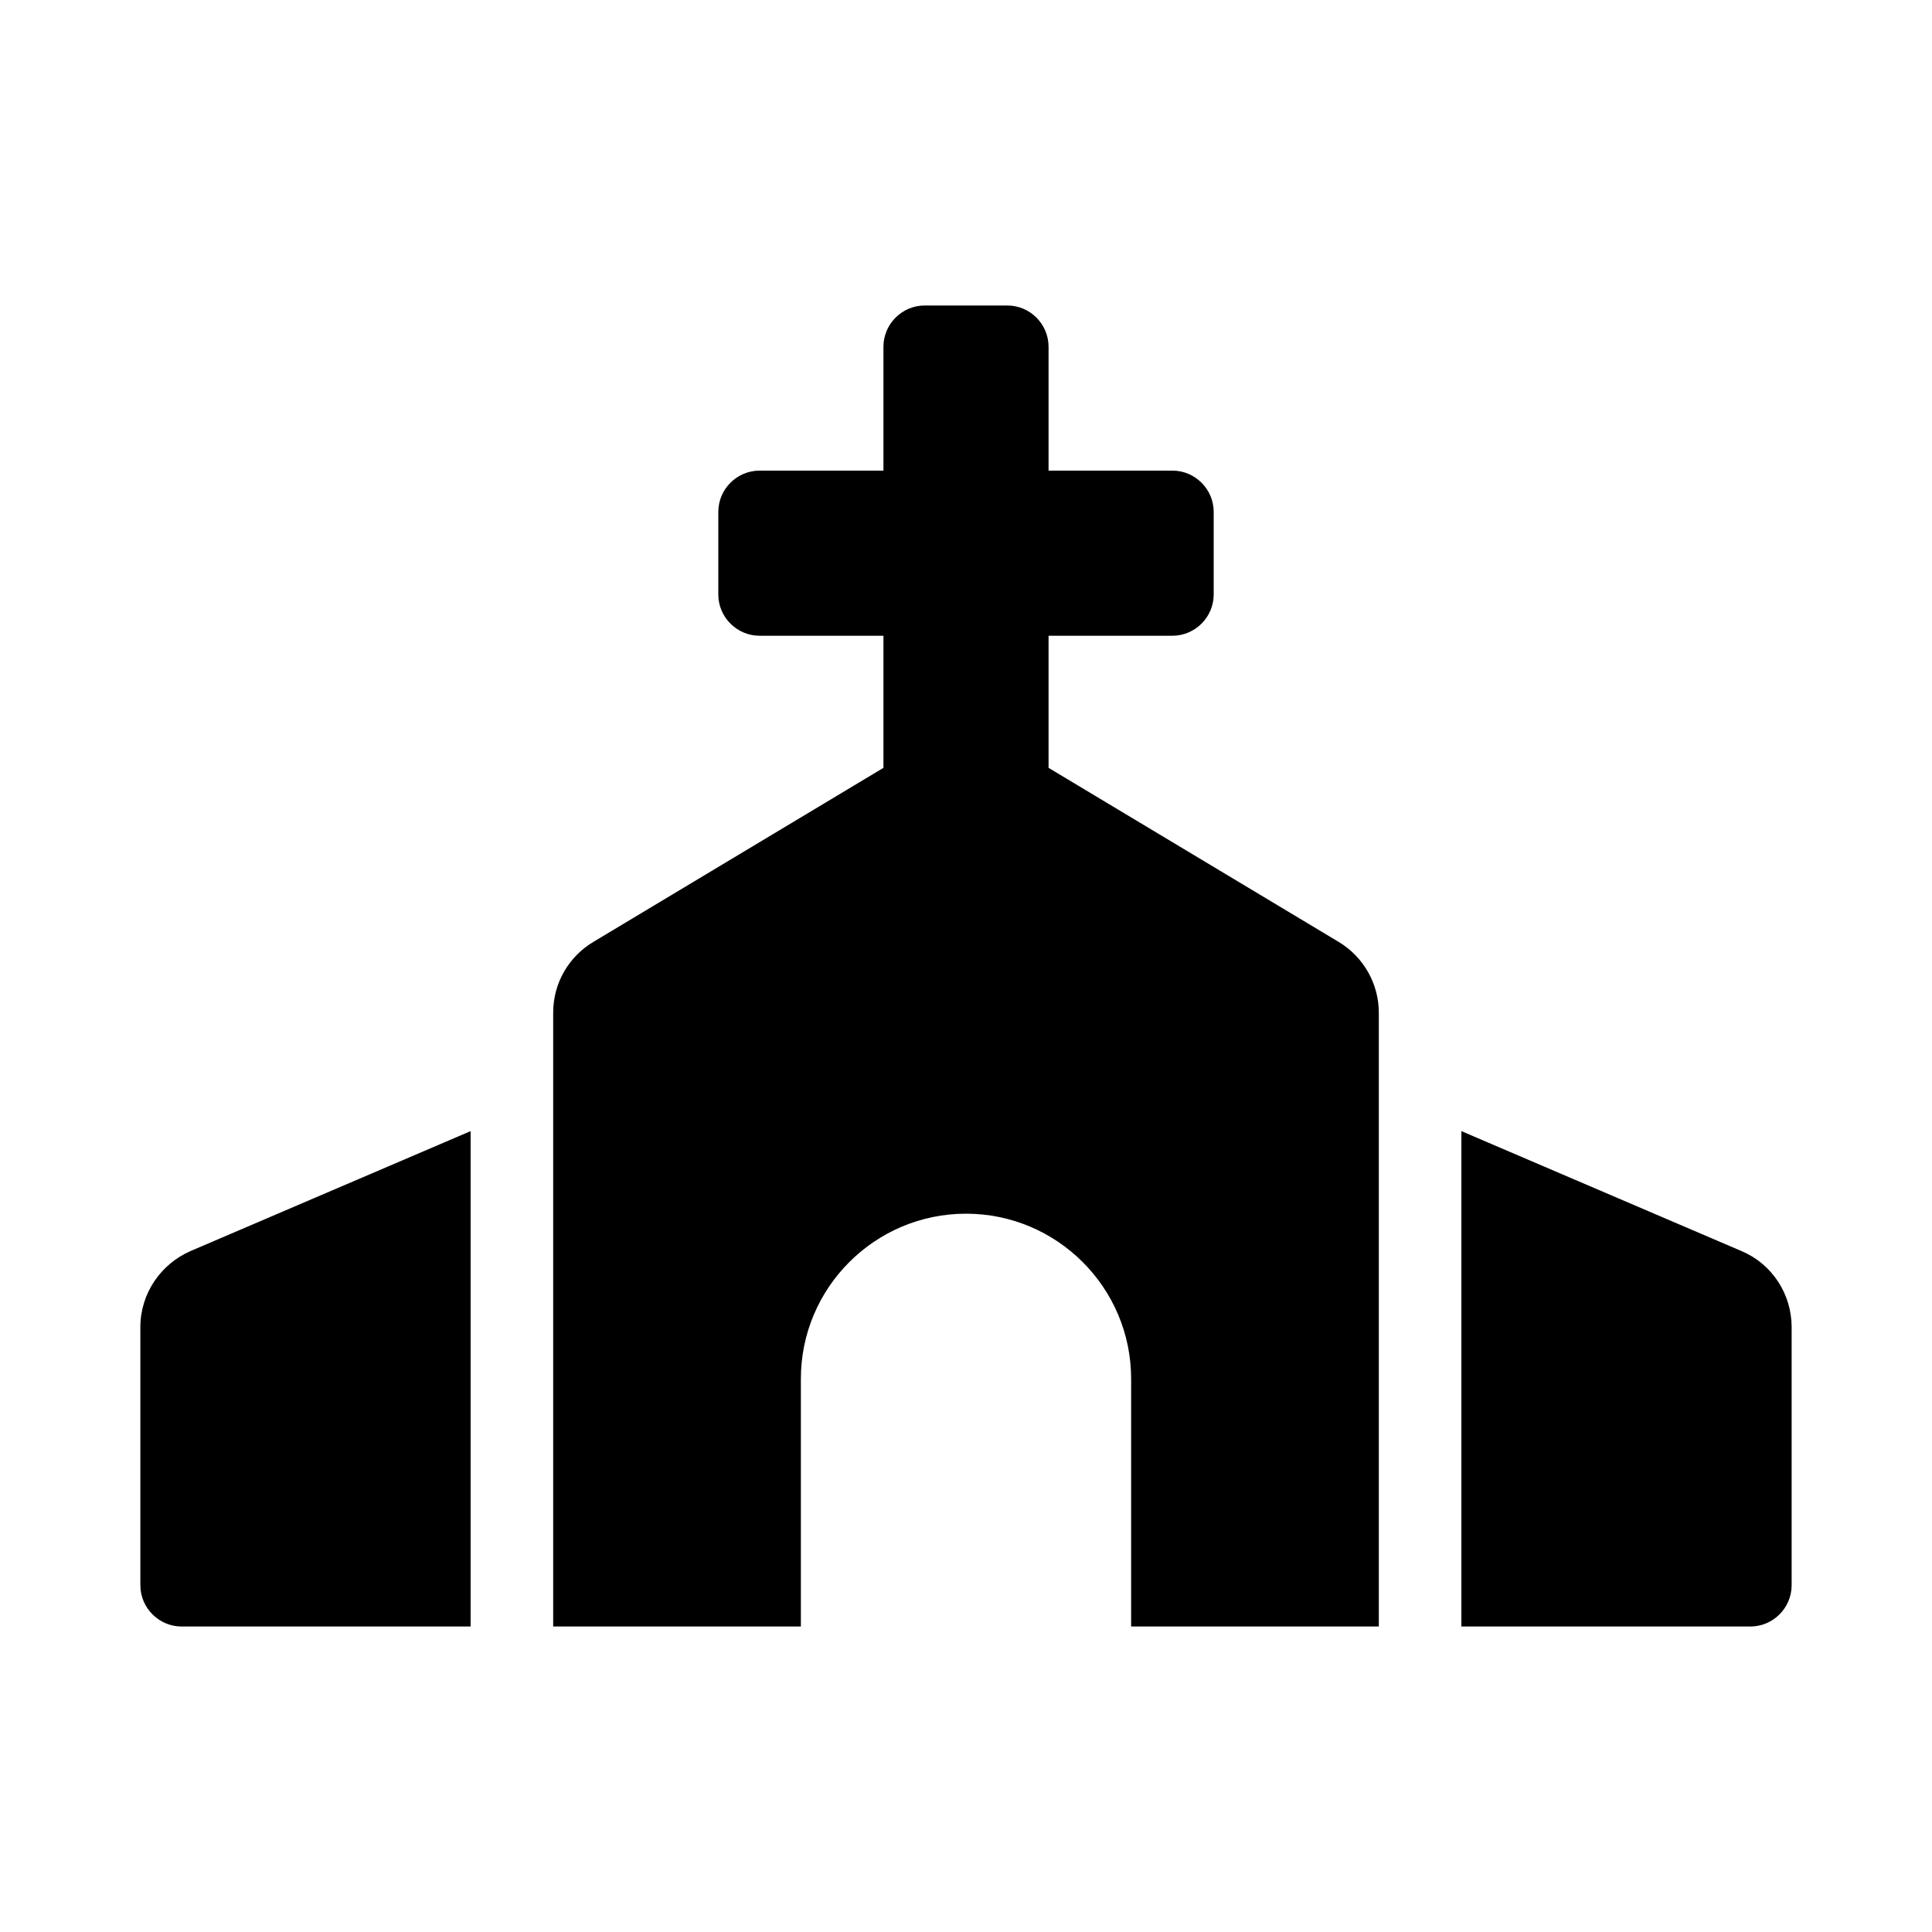 <svg xmlns="http://www.w3.org/2000/svg" width="100%" height="100%" viewBox="0 0 748.8 748.8"><path fill="currentColor" d="M518.9 365.1c9.6 5.8 15.5 16.2 15.5 27.4v237.9h-96v-96c0-35.3-28.7-64-64-64s-64 28.7-64 64v96h-96v-237.9c0-11.7 6.2-21.8 15.5-27.4l112.5-67.5v-51.2h-48c-8.8 0-16-7.2-16-16v-32c0-8.8 7.2-16 16-16h48v-48c0-8.8 7.2-16 16-16h32c8.8 0 16 7.2 16 16v48h48c8.8 0 16 7.2 16 16v32c0 8.8-7.2 16-16 16h-48v51.2zM54.4 514.4c0-13.2 8-24.5 19.4-29.5l108.6-46.5v192h-112c-8.8 0-16-7.2-16-16v-100zM675 484.9c11.8 5 19.4 16.6 19.4 29.5v100c0 8.8-7.2 16-16 16h-112v-192z" /></svg>